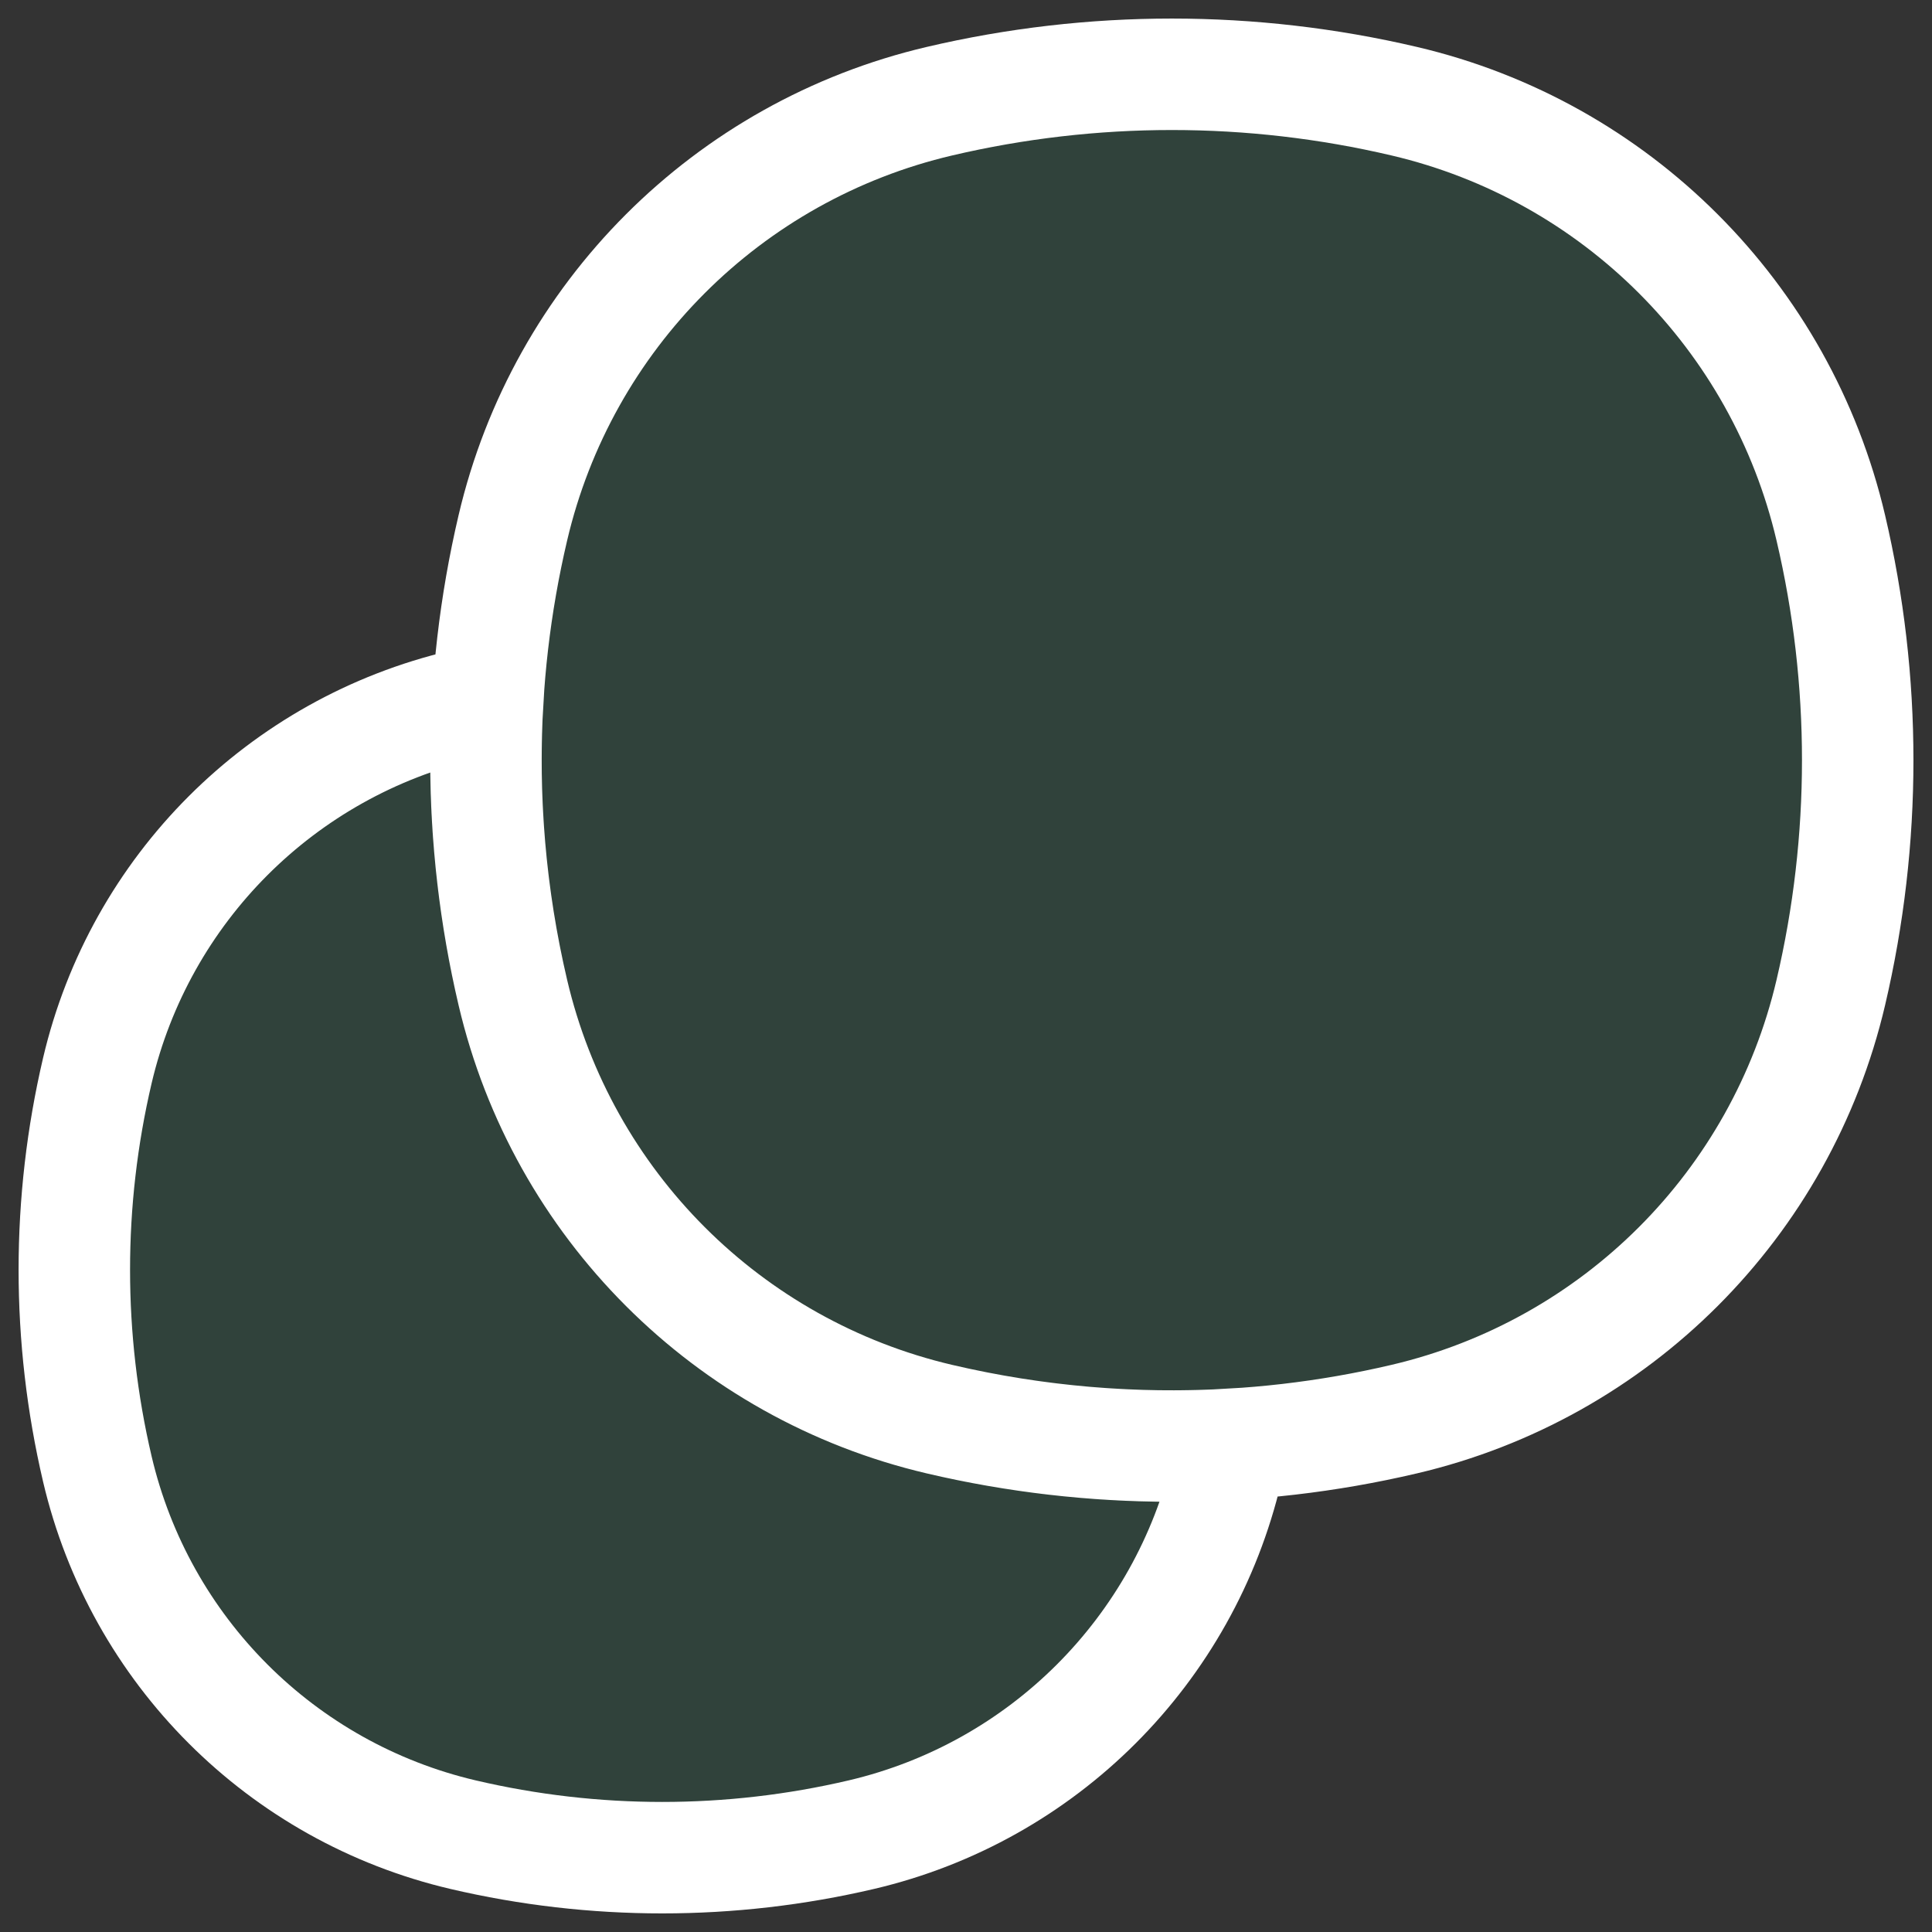 <svg width="26" height="26" viewBox="0 0 26 26" fill="none" xmlns="http://www.w3.org/2000/svg">
<rect x="0" y="0" width="26" height="26" fill="#333333" stroke="none"/>
<path d="M6.902 7.103C7.57 4.254 9.794 2.03 12.642 1.362C14.7 0.879 16.84 0.879 18.898 1.362C21.746 2.03 23.97 4.254 24.638 7.103C25.121 9.16 25.121 11.3 24.638 13.358C23.97 16.206 21.746 18.43 18.897 19.098C16.84 19.581 14.7 19.581 12.642 19.098C9.794 18.43 7.57 16.206 6.902 13.358C6.419 11.3 6.419 9.16 6.902 7.103Z" fill="#279F70" fill-opacity="0.15"/>
<path d="M6.564 9.414C6.453 9.437 6.342 9.461 6.231 9.487C3.789 10.06 1.883 11.966 1.31 14.408C0.897 16.171 0.897 18.006 1.31 19.769C1.883 22.211 3.789 24.117 6.231 24.69C7.994 25.103 9.829 25.103 11.592 24.69C14.034 24.117 15.94 22.211 16.513 19.769C16.539 19.658 16.563 19.547 16.586 19.436C15.266 19.515 13.938 19.402 12.642 19.098C9.794 18.43 7.57 16.206 6.902 13.358C6.598 12.062 6.485 10.734 6.564 9.414Z" fill="#279F70" fill-opacity="0.15"/>
<path d="M6.902 13.358C6.419 11.3 6.419 9.16 6.902 7.103C7.57 4.254 9.794 2.03 12.642 1.362C14.7 0.879 16.84 0.879 18.898 1.362C21.746 2.03 23.97 4.254 24.638 7.103C25.121 9.16 25.121 11.3 24.638 13.358C23.97 16.206 21.746 18.43 18.897 19.098C16.84 19.581 14.7 19.581 12.642 19.098M6.902 13.358C7.57 16.206 9.794 18.43 12.642 19.098M6.902 13.358C6.598 12.062 6.485 10.734 6.564 9.414C6.453 9.437 6.342 9.461 6.231 9.487C3.789 10.06 1.883 11.966 1.31 14.408C0.897 16.171 0.897 18.006 1.31 19.769C1.883 22.211 3.789 24.117 6.231 24.69C7.994 25.103 9.829 25.103 11.592 24.69C14.034 24.117 15.94 22.211 16.513 19.769C16.539 19.658 16.563 19.547 16.586 19.436C15.266 19.515 13.938 19.402 12.642 19.098" stroke="#fff" stroke-width="1.5"/>
</svg>

